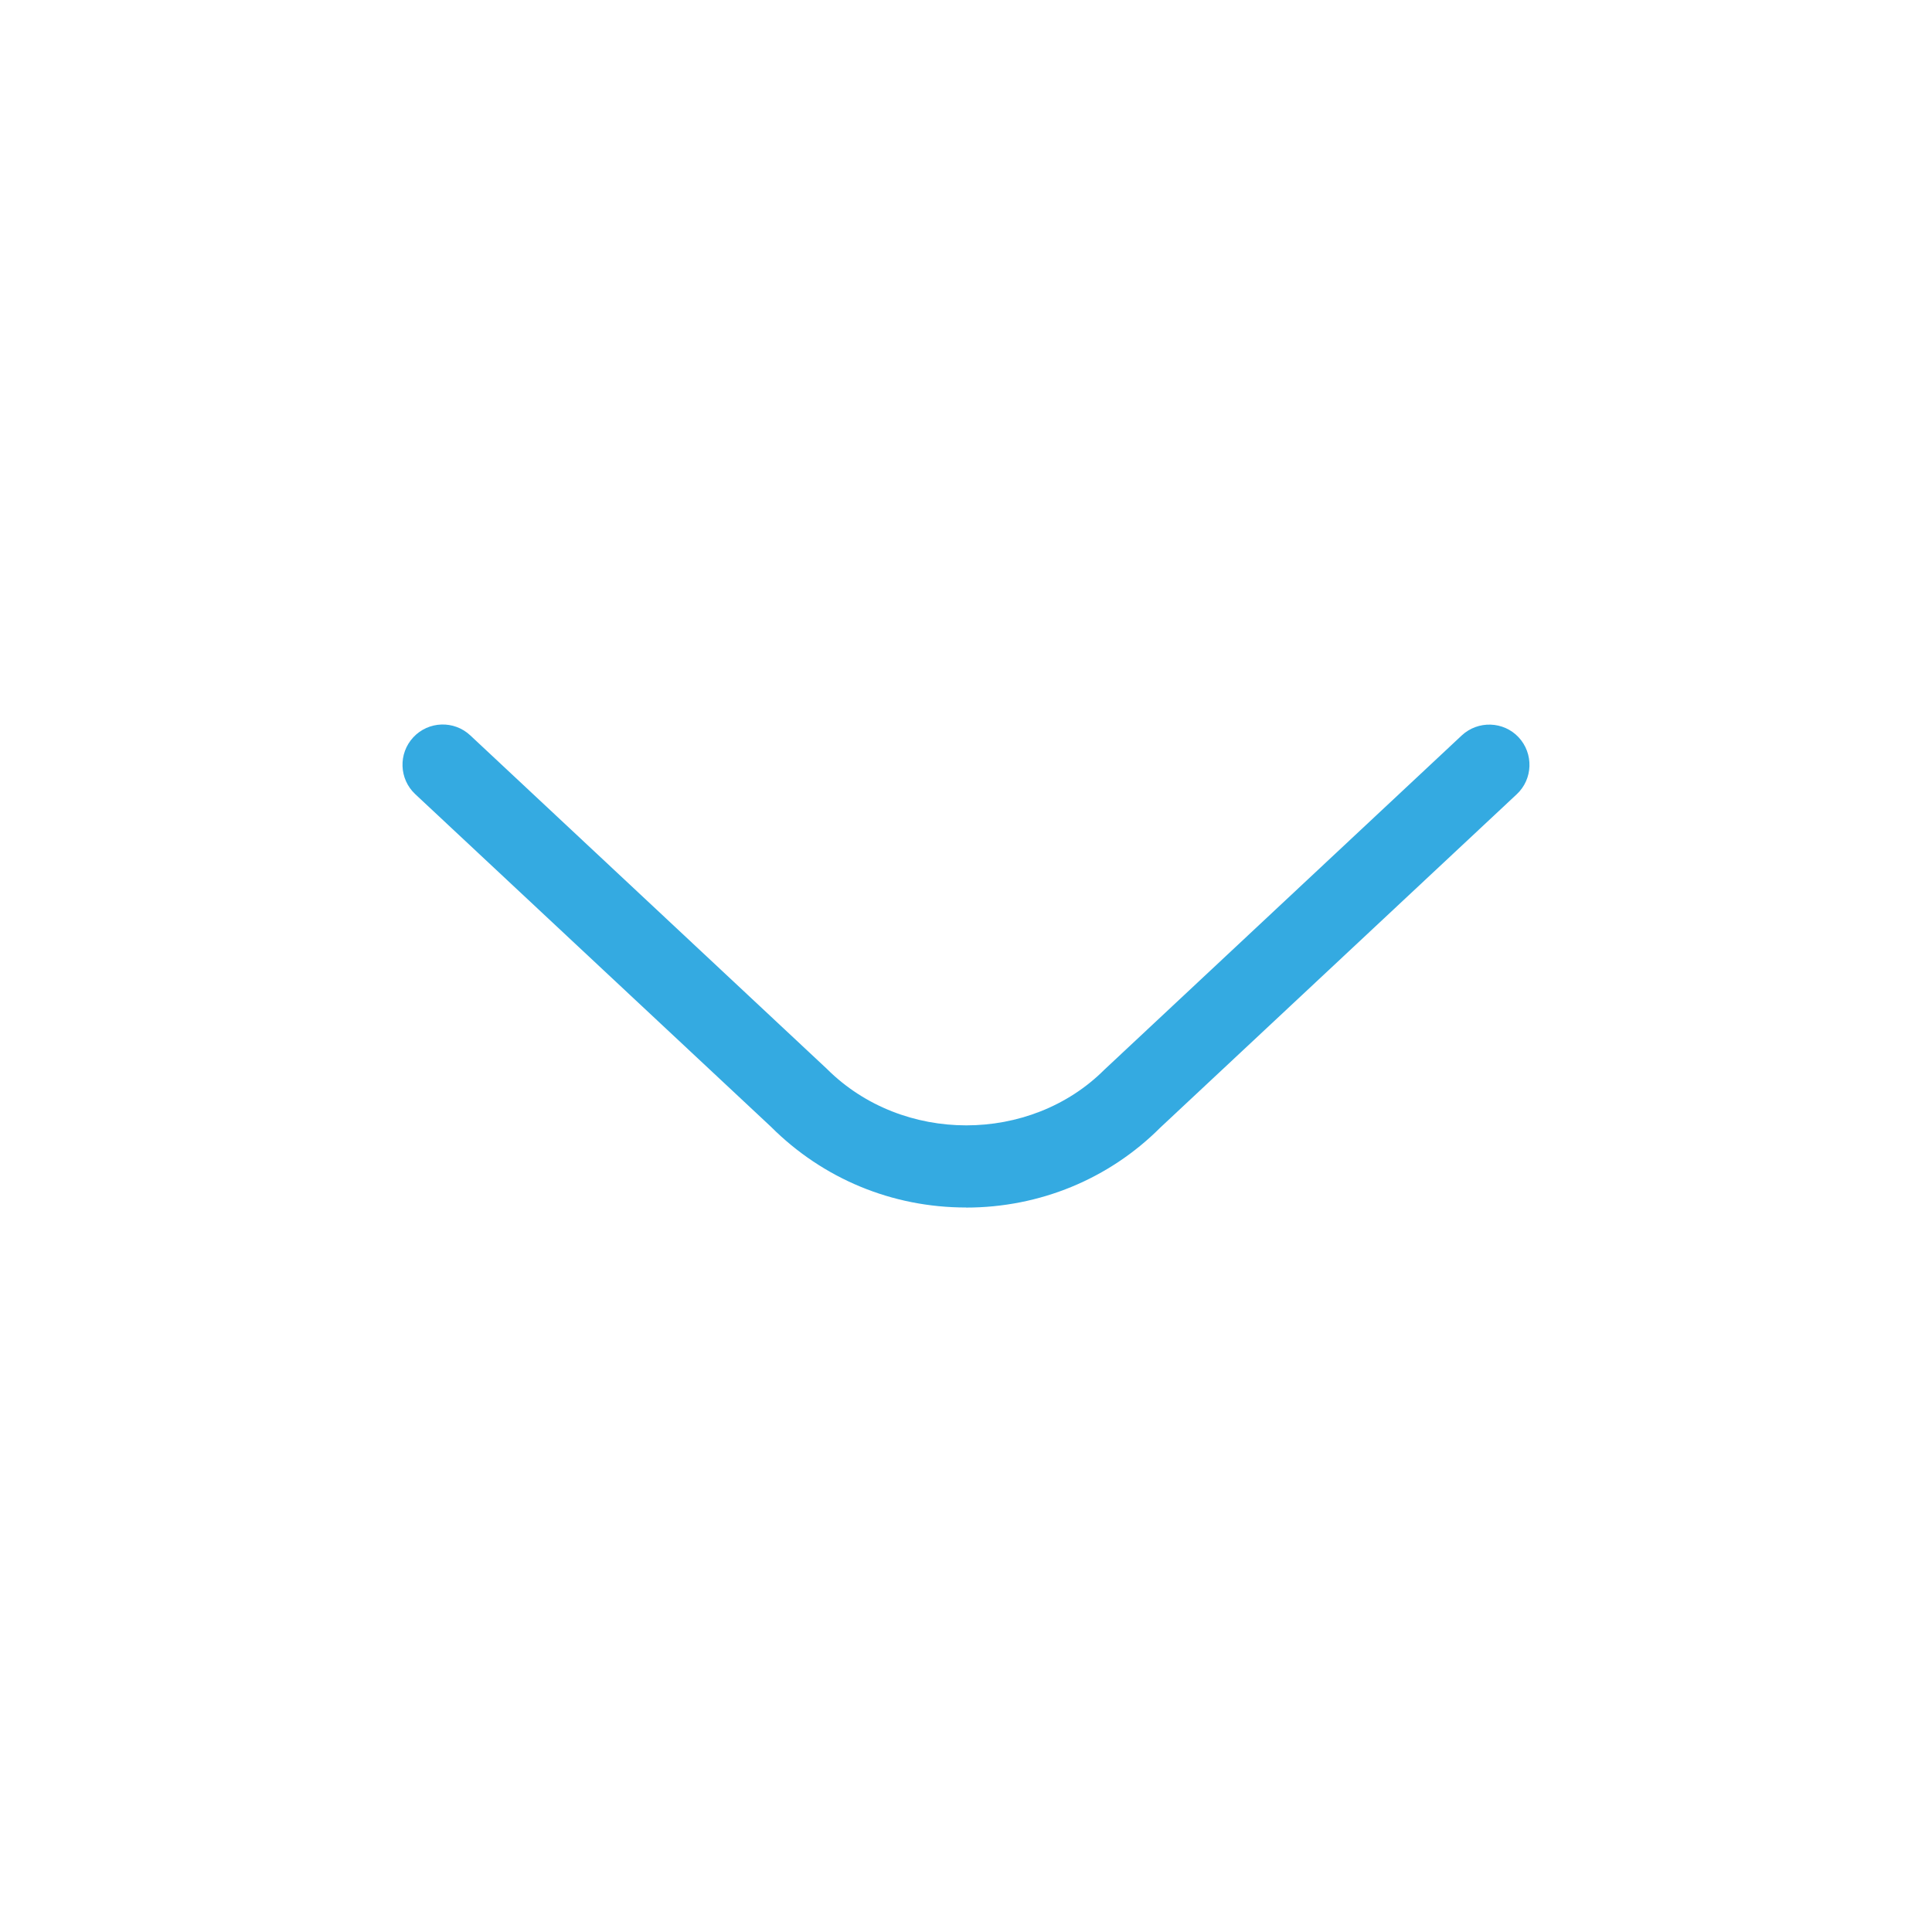 <?xml version="1.0" encoding="UTF-8"?>
<svg xmlns="http://www.w3.org/2000/svg" id="Layer_1" data-name="Layer 1" viewBox="0 0 24 24">
  <path
    d="m12,15c-.916,0-1.776-.356-2.424-1.004l-4.418-4.131c-.201-.188-.212-.505-.023-.707.188-.201.505-.212.707-.023l4.43,4.143c.941.939,2.527.928,3.445.012l4.441-4.154c.202-.188.519-.178.707.023.188.202.178.519-.023.707l-4.43,4.143c-.636.636-1.496.992-2.412.992Z"
    fill="#34aae1" />
</svg>